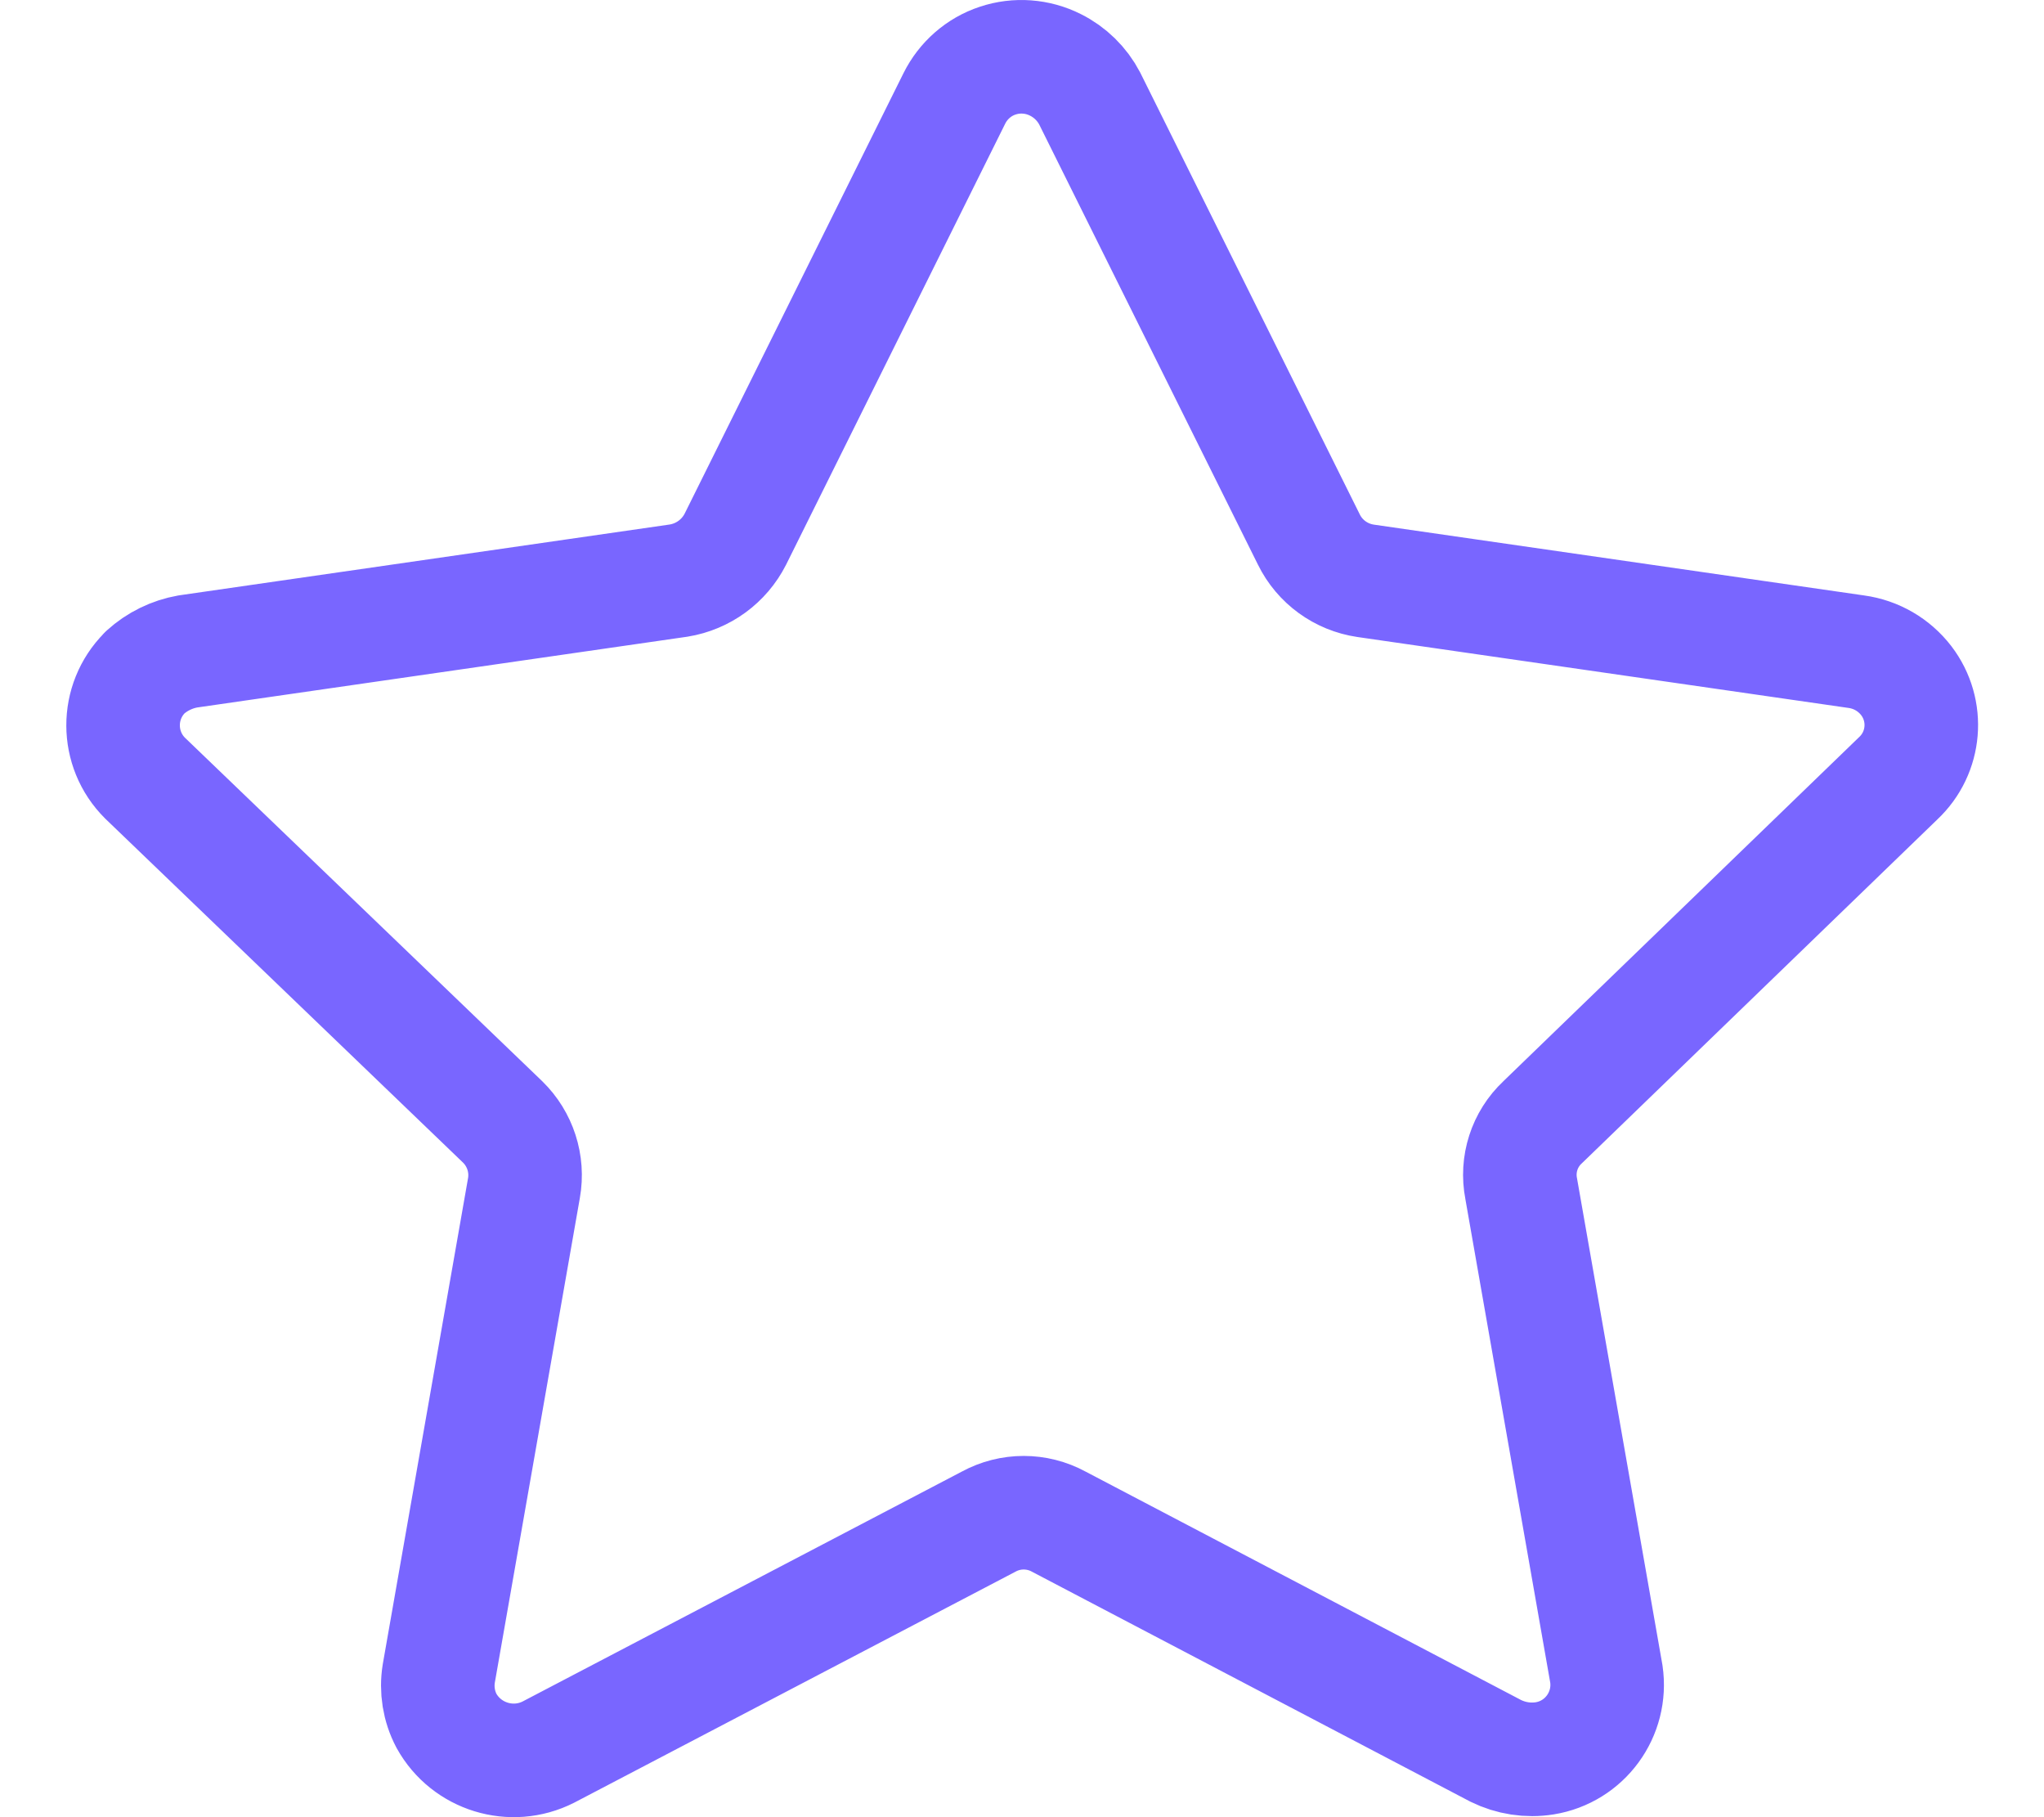 <svg fill="none" height="16" viewBox="0 0 18 16" width="18" xmlns="http://www.w3.org/2000/svg">
    <path clip-rule="evenodd" d="M9.596 0.867L11.526 4.75C11.622 4.946 11.809 5.082 12.026 5.114L16.347 5.738C16.522 5.762 16.679 5.853 16.787 5.993C16.988 6.256 16.957 6.627 16.716 6.853L13.584 9.882C13.425 10.031 13.354 10.252 13.396 10.466L14.146 14.739C14.198 15.093 13.957 15.425 13.602 15.482C13.456 15.505 13.306 15.482 13.172 15.416L9.324 13.398C9.131 13.293 8.899 13.293 8.706 13.398L4.829 15.427C4.505 15.591 4.108 15.469 3.932 15.152C3.864 15.023 3.841 14.877 3.864 14.735L4.614 10.461C4.652 10.248 4.581 10.029 4.426 9.878L1.277 6.851C1.021 6.596 1.019 6.181 1.275 5.924C1.276 5.923 1.277 5.922 1.277 5.921C1.383 5.825 1.513 5.761 1.654 5.736L5.976 5.112C6.192 5.077 6.377 4.942 6.476 4.747L8.404 0.867C8.482 0.71 8.619 0.589 8.786 0.534C8.953 0.478 9.137 0.492 9.294 0.571C9.423 0.635 9.529 0.739 9.596 0.867Z"
        fill-rule="evenodd" stroke="#7966FF" stroke-linecap="round" stroke-linejoin="round" />
</svg>
